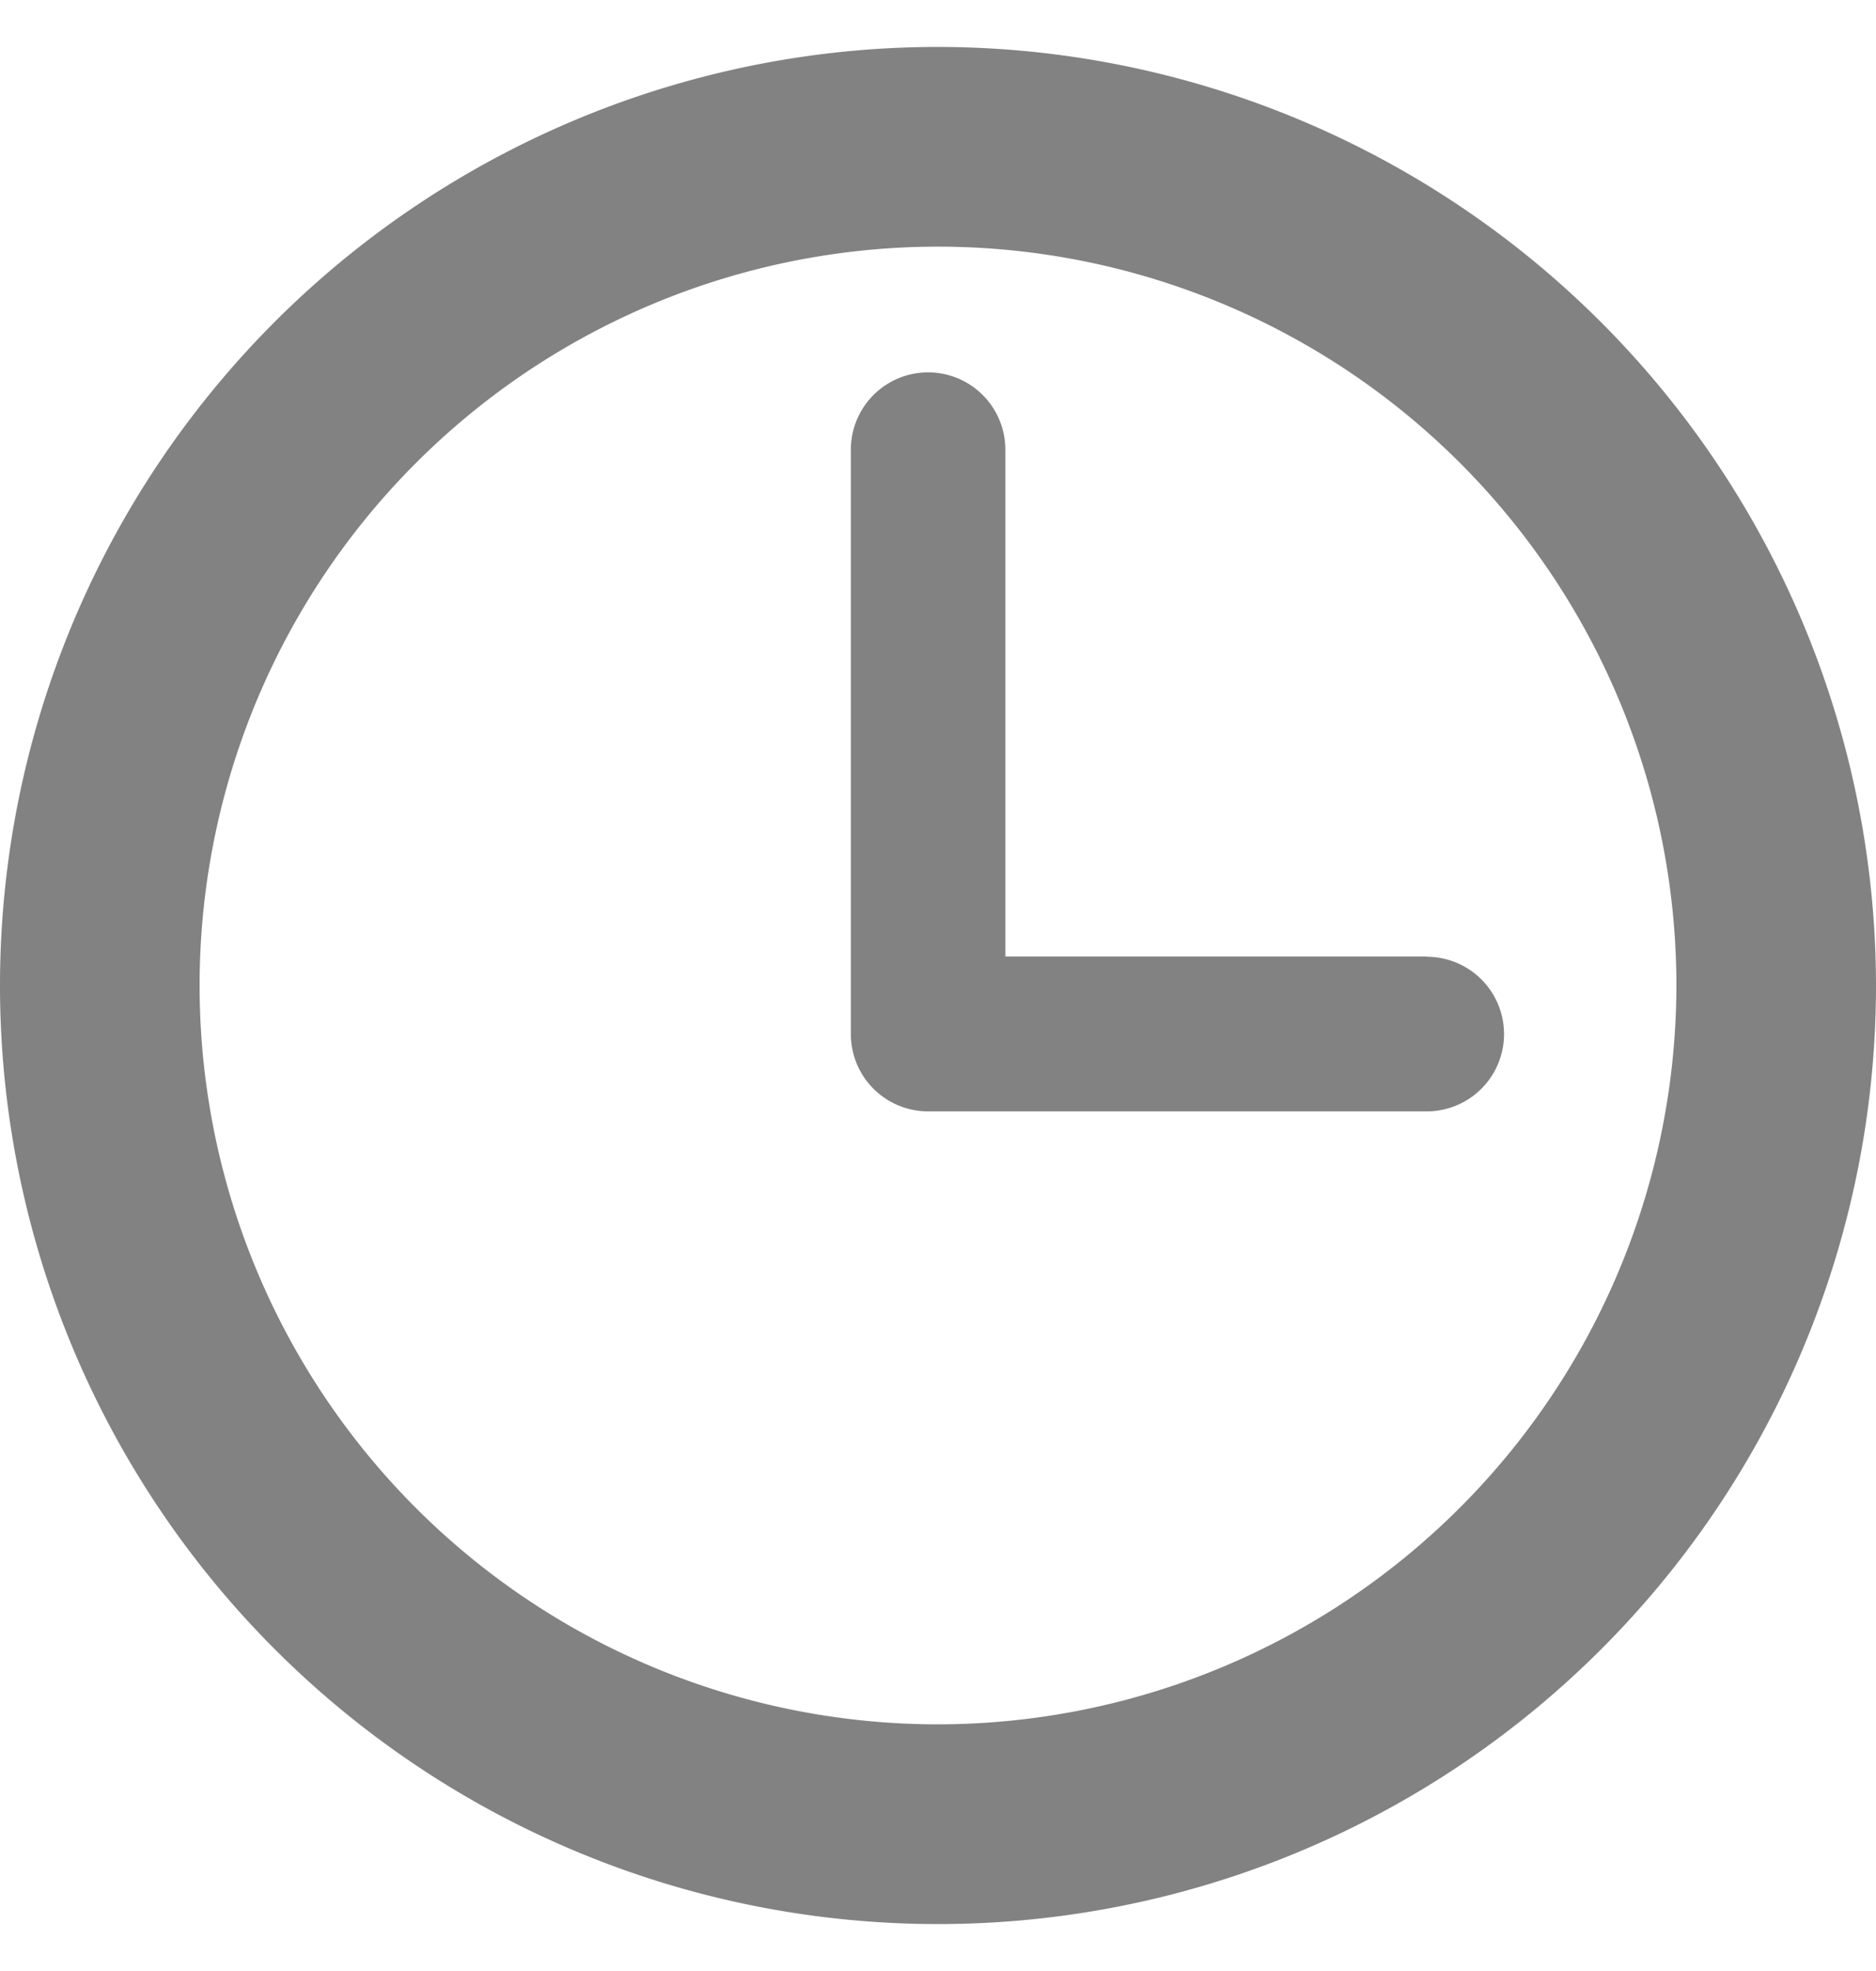 <svg xmlns="http://www.w3.org/2000/svg" xmlns:xlink="http://www.w3.org/1999/xlink" width="20" height="21" viewBox="0 0 20 21">
  <defs>
    <clipPath id="clip-path">
      <rect id="Rectángulo_1515" data-name="Rectángulo 1515" width="20" height="21" transform="translate(299 340)" fill="#fff" stroke="#707070" stroke-width="1"/>
    </clipPath>
  </defs>
  <g id="Enmascarar_grupo_36" data-name="Enmascarar grupo 36" transform="translate(-299 -340)" opacity="0.49" clip-path="url(#clip-path)">
    <g id="clock-circular-outline_1_" data-name="clock-circular-outline (1)" transform="translate(299 340.5)">
      <g id="Grupo_200" data-name="Grupo 200">
        <path id="Trazado_2226" data-name="Trazado 2226" d="M10,0A10,10,0,1,0,20,10,10.011,10.011,0,0,0,10,0Zm0,17.872A7.872,7.872,0,1,1,17.872,10,7.881,7.881,0,0,1,10,17.872Z"/>
        <path id="Trazado_2227" data-name="Trazado 2227" d="M15.212,9.691H10.718v-5.4a.823.823,0,0,0-1.647,0v6.227a.823.823,0,0,0,.823.823h5.317a.823.823,0,1,0,0-1.647Z"/>
      </g>
    </g>
  </g>
</svg>
